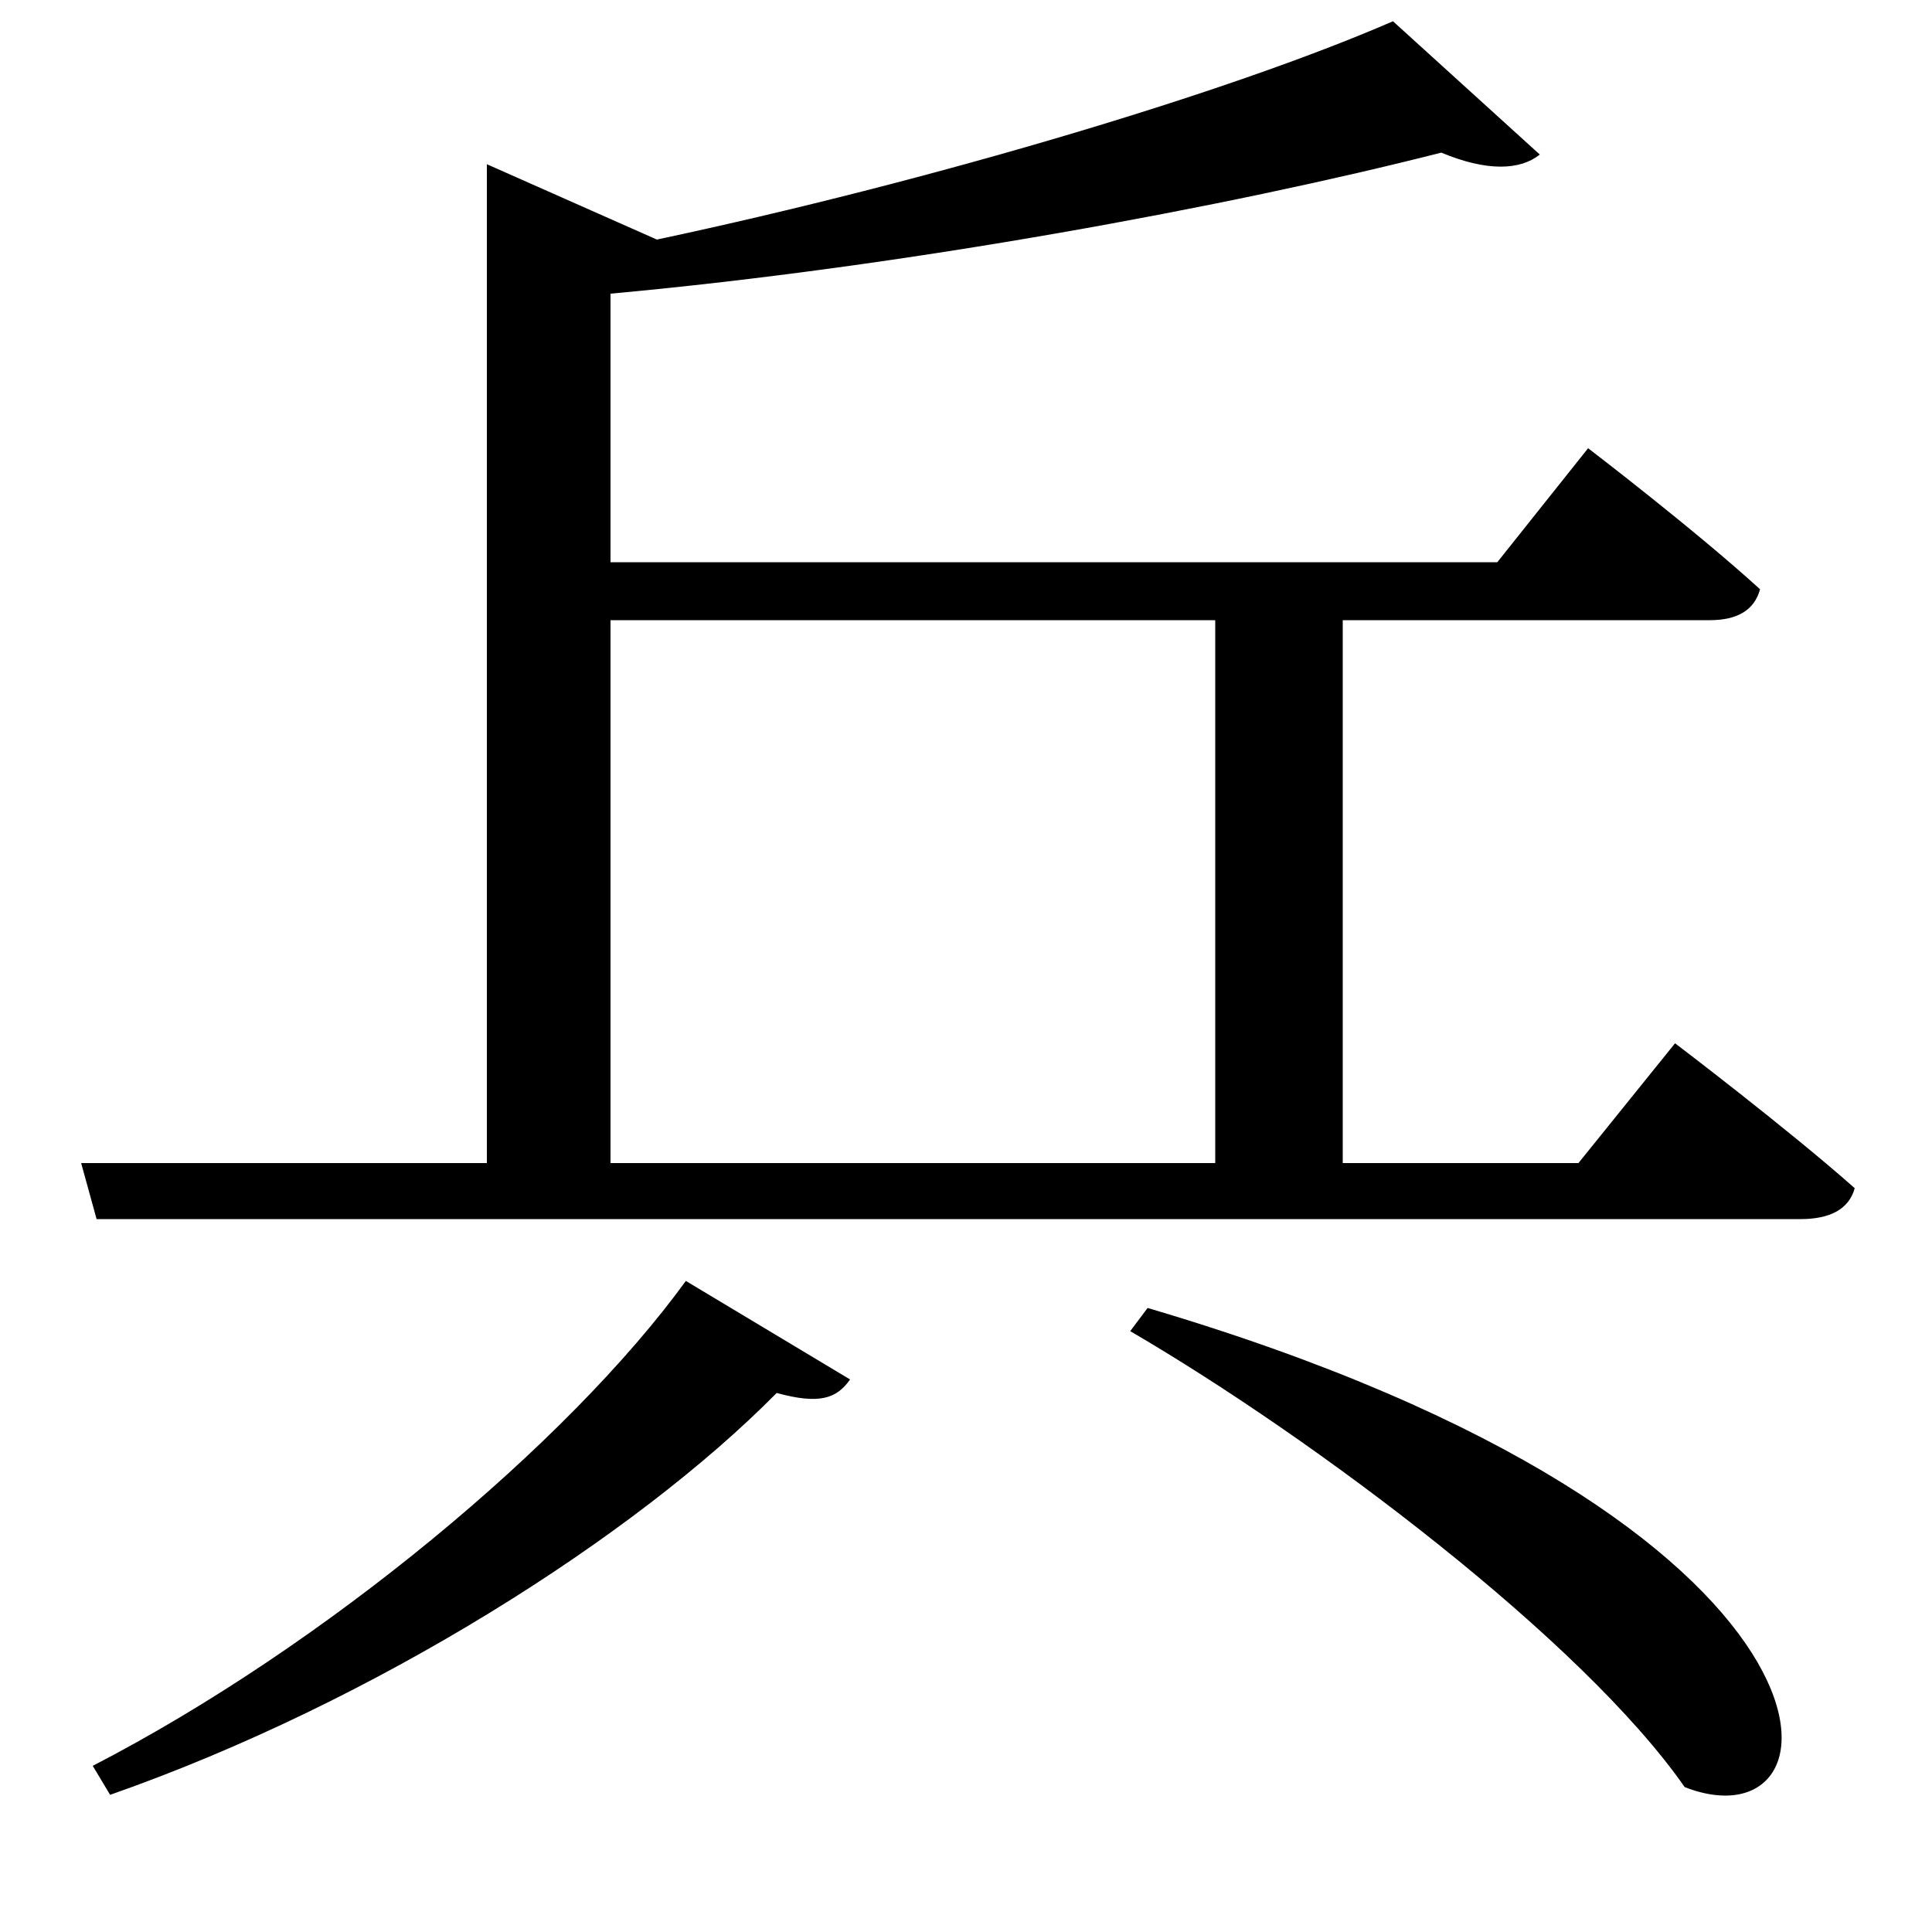 <svg xmlns="http://www.w3.org/2000/svg"
    viewBox="0 0 1000 1000">
  <!--
© 2017-2023 Adobe (http://www.adobe.com/).
Noto is a trademark of Google Inc.
This Font Software is licensed under the SIL Open Font License, Version 1.1. This Font Software is distributed on an "AS IS" BASIS, WITHOUT WARRANTIES OR CONDITIONS OF ANY KIND, either express or implied. See the SIL Open Font License for the specific language, permissions and limitations governing your use of this Font Software.
http://scripts.sil.org/OFL
  -->
<path d="M594 677L585 689C681 745 819 849 872 925 959 959 970 788 594 677ZM355 663C294 747 168 852 48 914L57 929C194 881 329 795 402 721 424 727 433 724 440 714ZM629 602L316 602 316 321 629 321ZM721 11C636 48 481 94 340 124L252 85 252 602 42 602 50 631 932 631C947 631 957 626 960 615 925 584 867 540 867 540L817 602 695 602 695 321 885 321C899 321 908 316 911 305 877 274 822 232 822 232L775 291 316 291 316 152C469 138 636 107 746 79 770 89 787 88 797 80Z"/>
</svg>